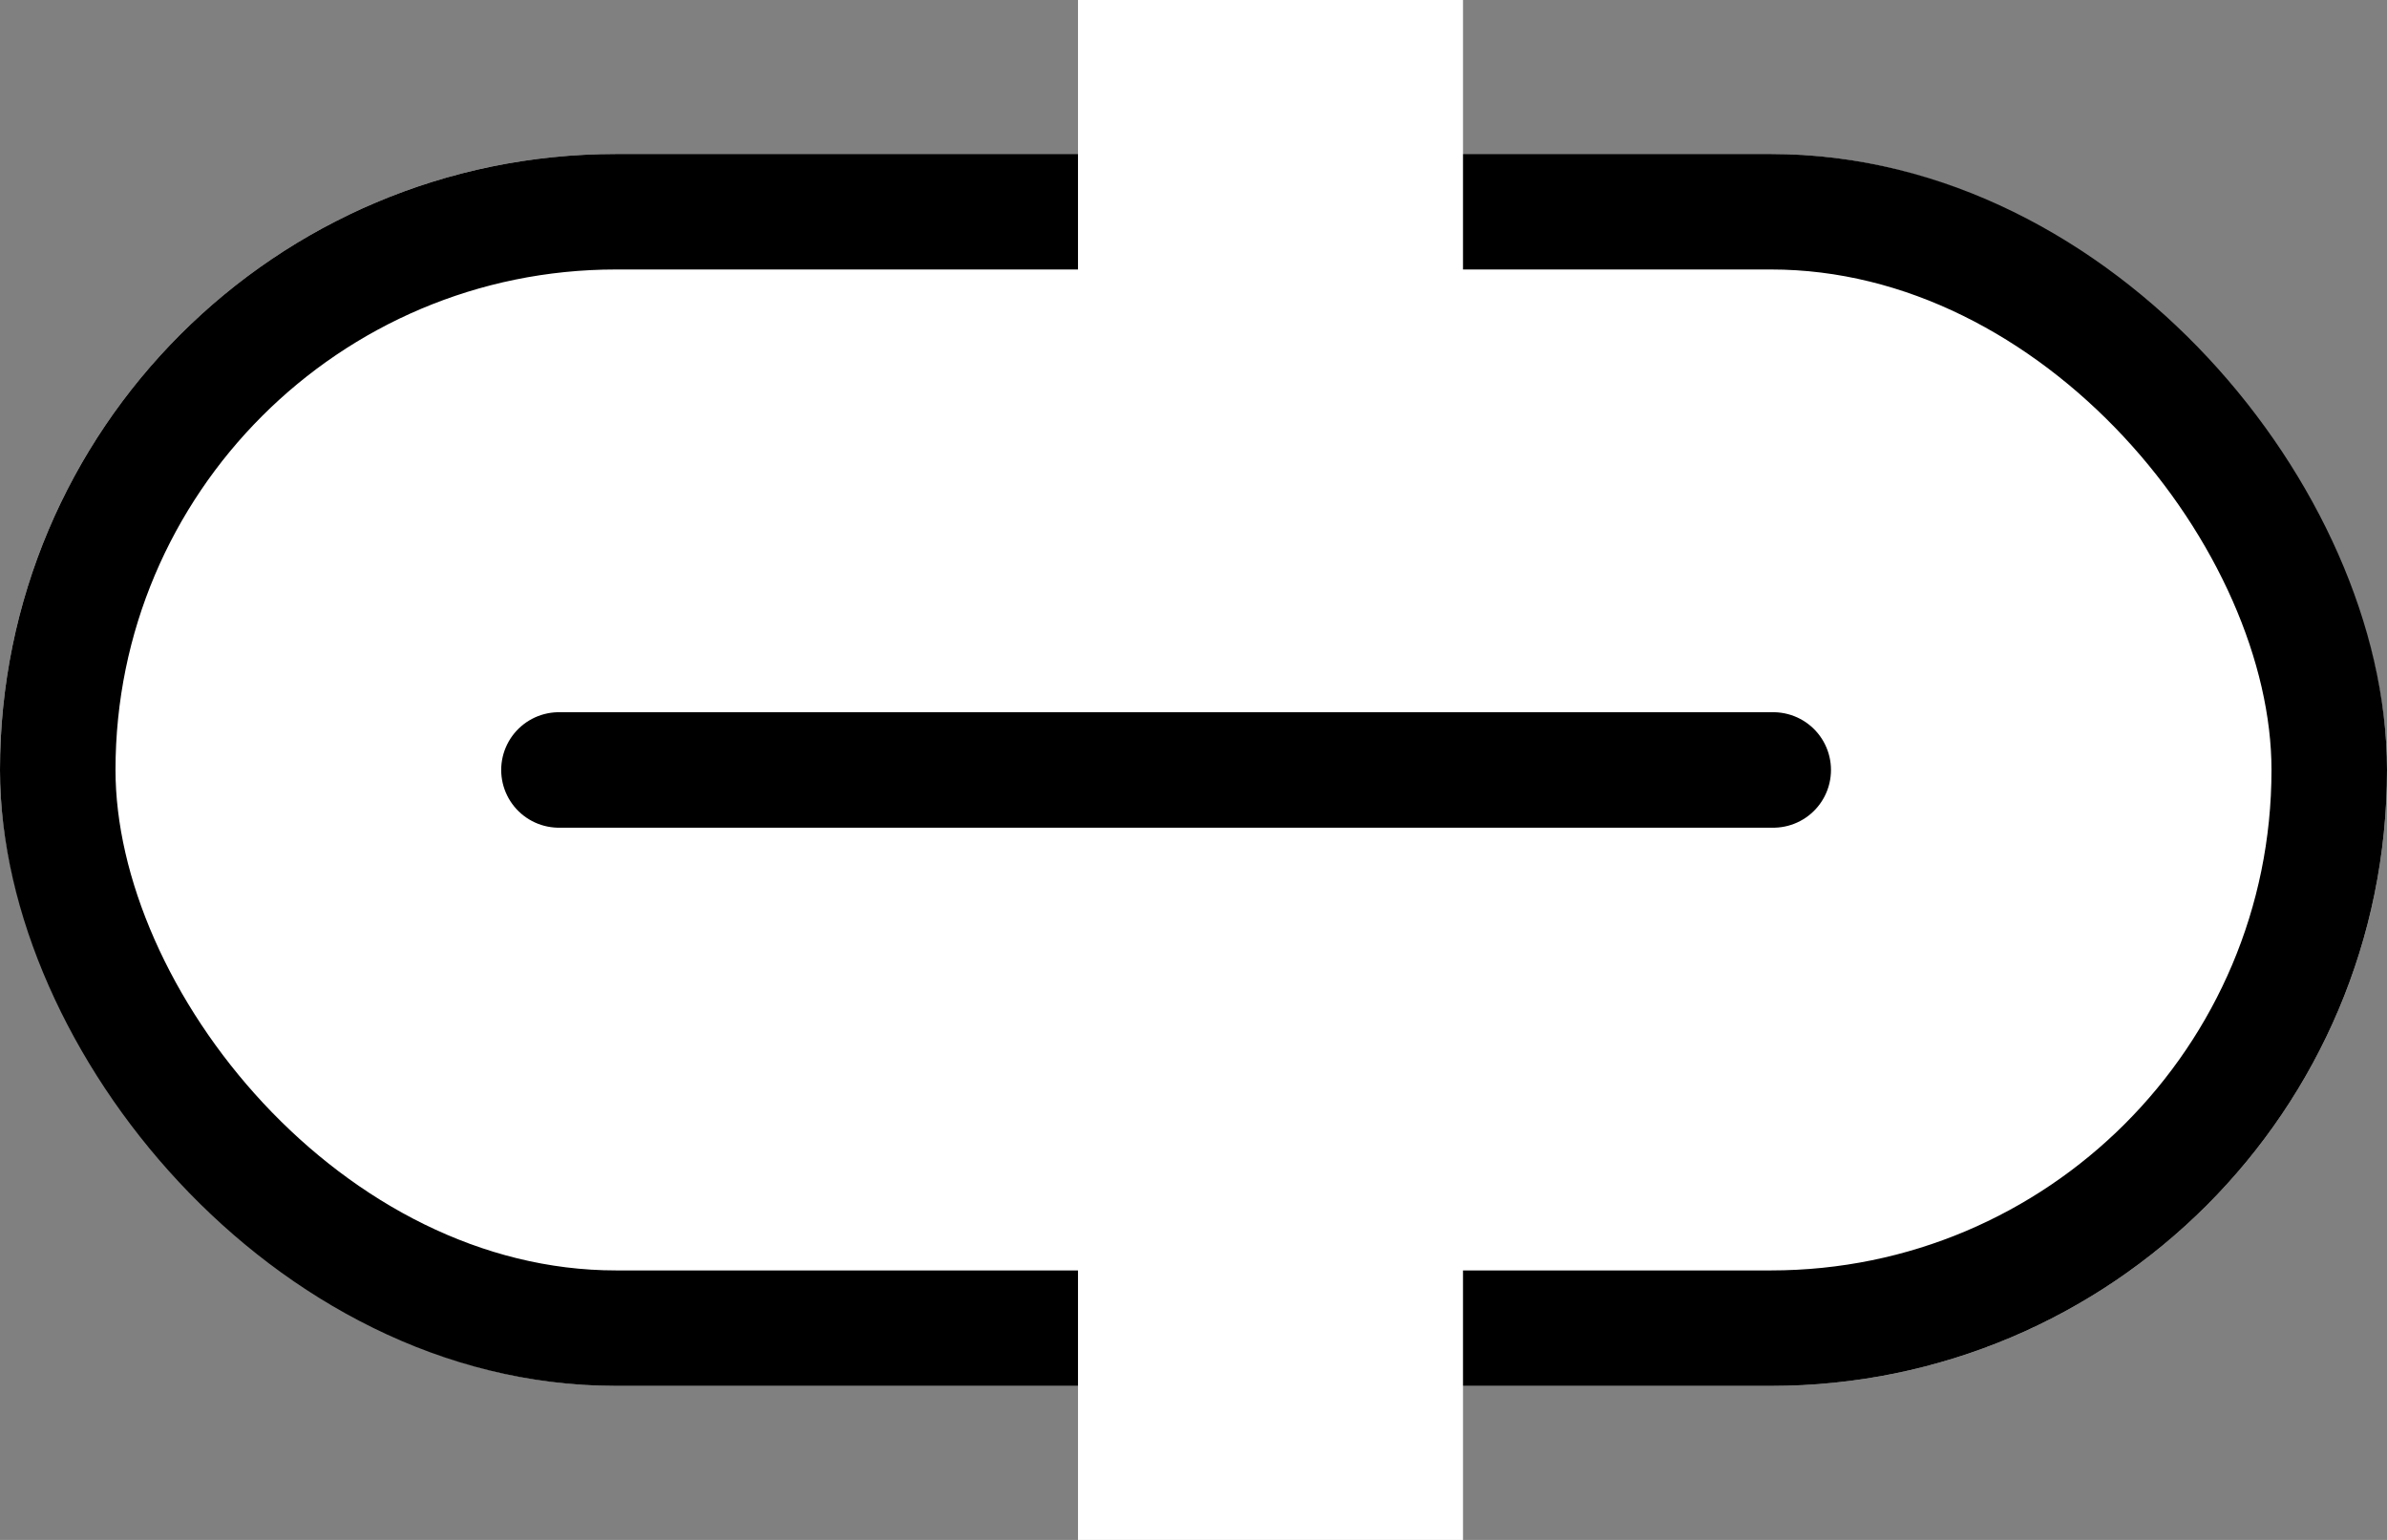<svg xmlns="http://www.w3.org/2000/svg" width="31" height="20" viewBox="0 0 31 20">
  <rect x="0" y="0" width="31" height="20" fill="#808080" stroke="none"/>
  <g id="link" transform="translate(13944.296 4488.016)">
    <g id="사각형_526" data-name="사각형 526" transform="translate(-13944.296 -4486.016)" fill="#fff" stroke="#000" stroke-linecap="round" stroke-width="1.5">
      <rect width="31" height="16" rx="8" stroke="none"/>
      <rect x="0.75" y="0.75" width="29.5" height="14.5" rx="7.25" fill="none"/>
    </g>
    <line id="선_224" data-name="선 224" x2="15.77" transform="translate(-13937.037 -4478.016)" fill="none" stroke="#000" stroke-linecap="round" stroke-width="1.5"/>
    <rect id="사각형_527" data-name="사각형 527" width="5" height="5" transform="translate(-13930.296 -4488.016)" fill="#fff"/>
    <rect id="사각형_528" data-name="사각형 528" width="5" height="5" transform="translate(-13930.296 -4473.016)" fill="#fff"/>
  </g>
</svg>
